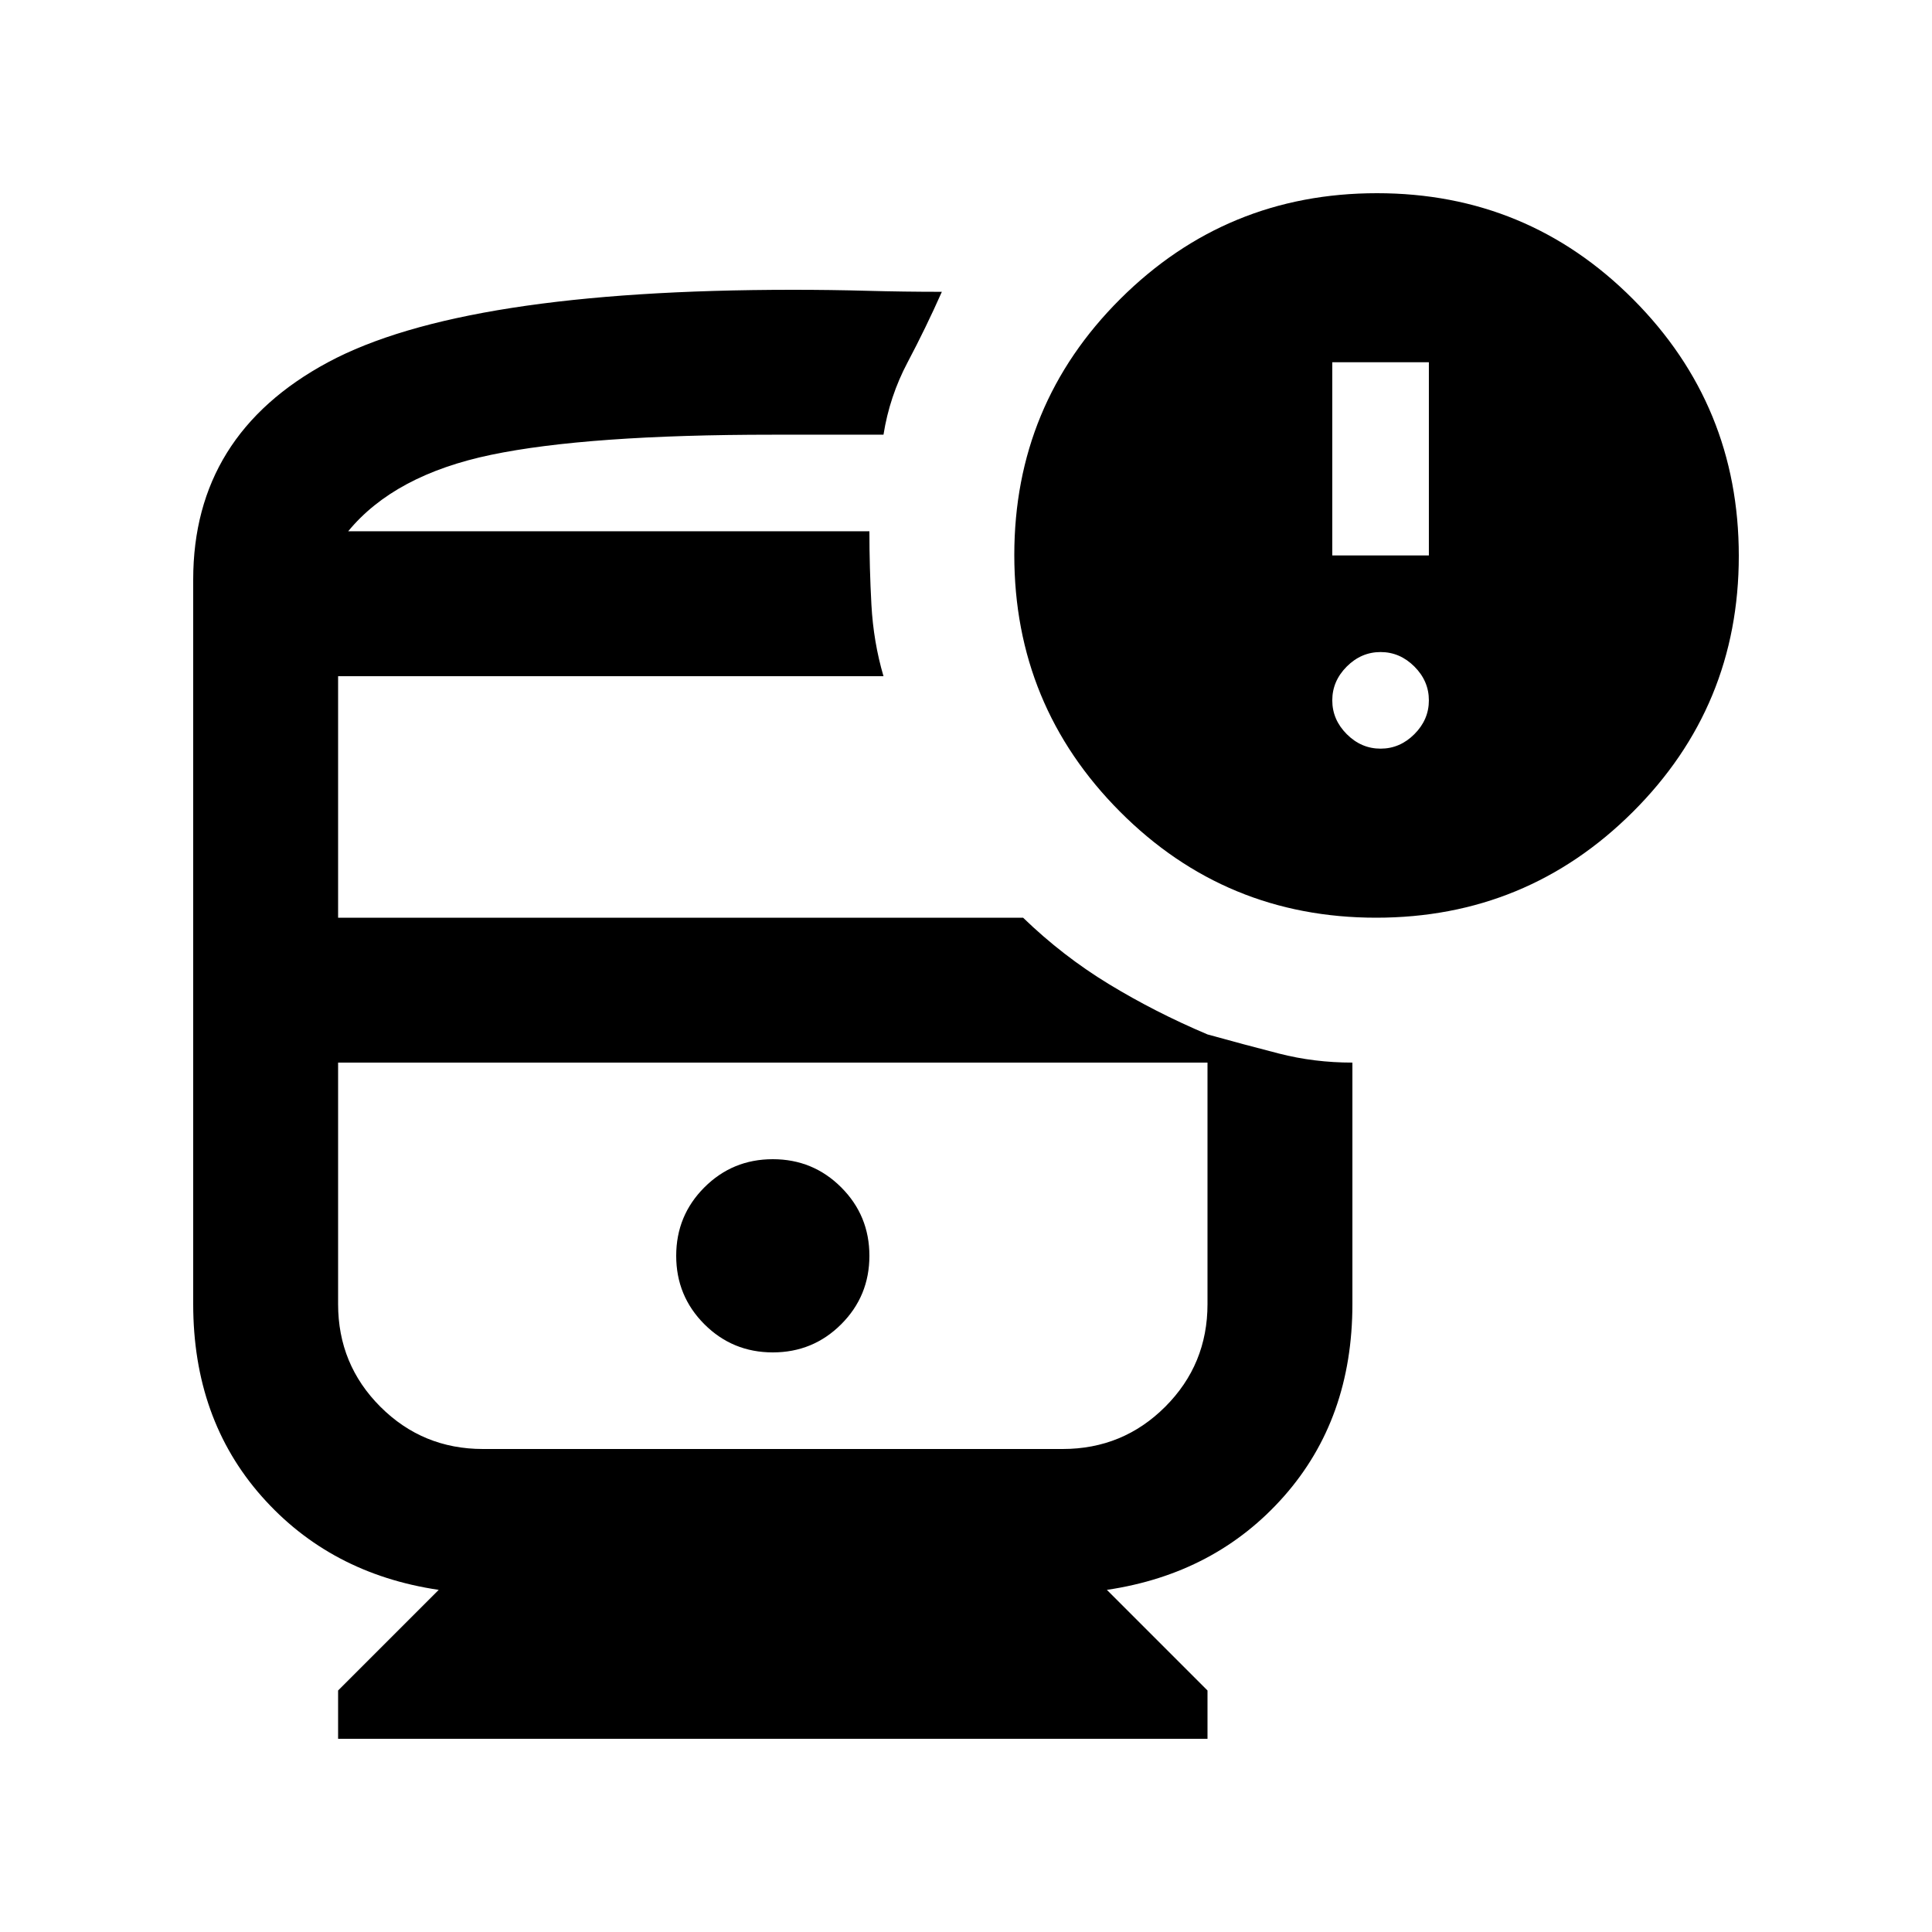 <svg xmlns="http://www.w3.org/2000/svg" height="20" viewBox="0 -960 960 960" width="20"><path d="M384-288q20 0 34-14t14-34q0-20-14-34t-34-14q-20 0-34 14t-14 34q0 20 14 34t34 14ZM168-96v-24l50-50q-54-8-88-46.5T96-312v-360q0-72 67-108t231-36q19 0 37 .5t37 .5q-8 18-17 35t-12 36h-55q-92 0-140 10t-71 38h259q0 18 1 36.5t6 35.5H168v120h340.364Q528-485 551-471q23 14 49 25v14H168v120q0 30 21 51t51 21h288q30 0 51-21t21-51v-134q18 5 35.5 9.5T672-432v120q0 57-34 95.5T550-170l50 50v24H168Zm515.788-408Q609-504 556.5-556.712t-52.5-127.5Q504-759 556.712-811.5t127.5-52.5Q759-864 811.5-811.288t52.5 127.5Q864-609 811.288-556.5t-127.5 52.5Zm-137.645 72H168h432-53.857ZM173-696h259-259Zm489 12h48v-96h-48v96Zm24 96q9.6 0 16.8-7.2 7.2-7.2 7.2-16.8 0-9.6-7.2-16.8-7.2-7.2-16.8-7.2-9.6 0-16.8 7.2-7.2 7.2-7.2 16.8 0 9.6 7.2 16.8 7.2 7.2 16.8 7.2Z"/></svg>